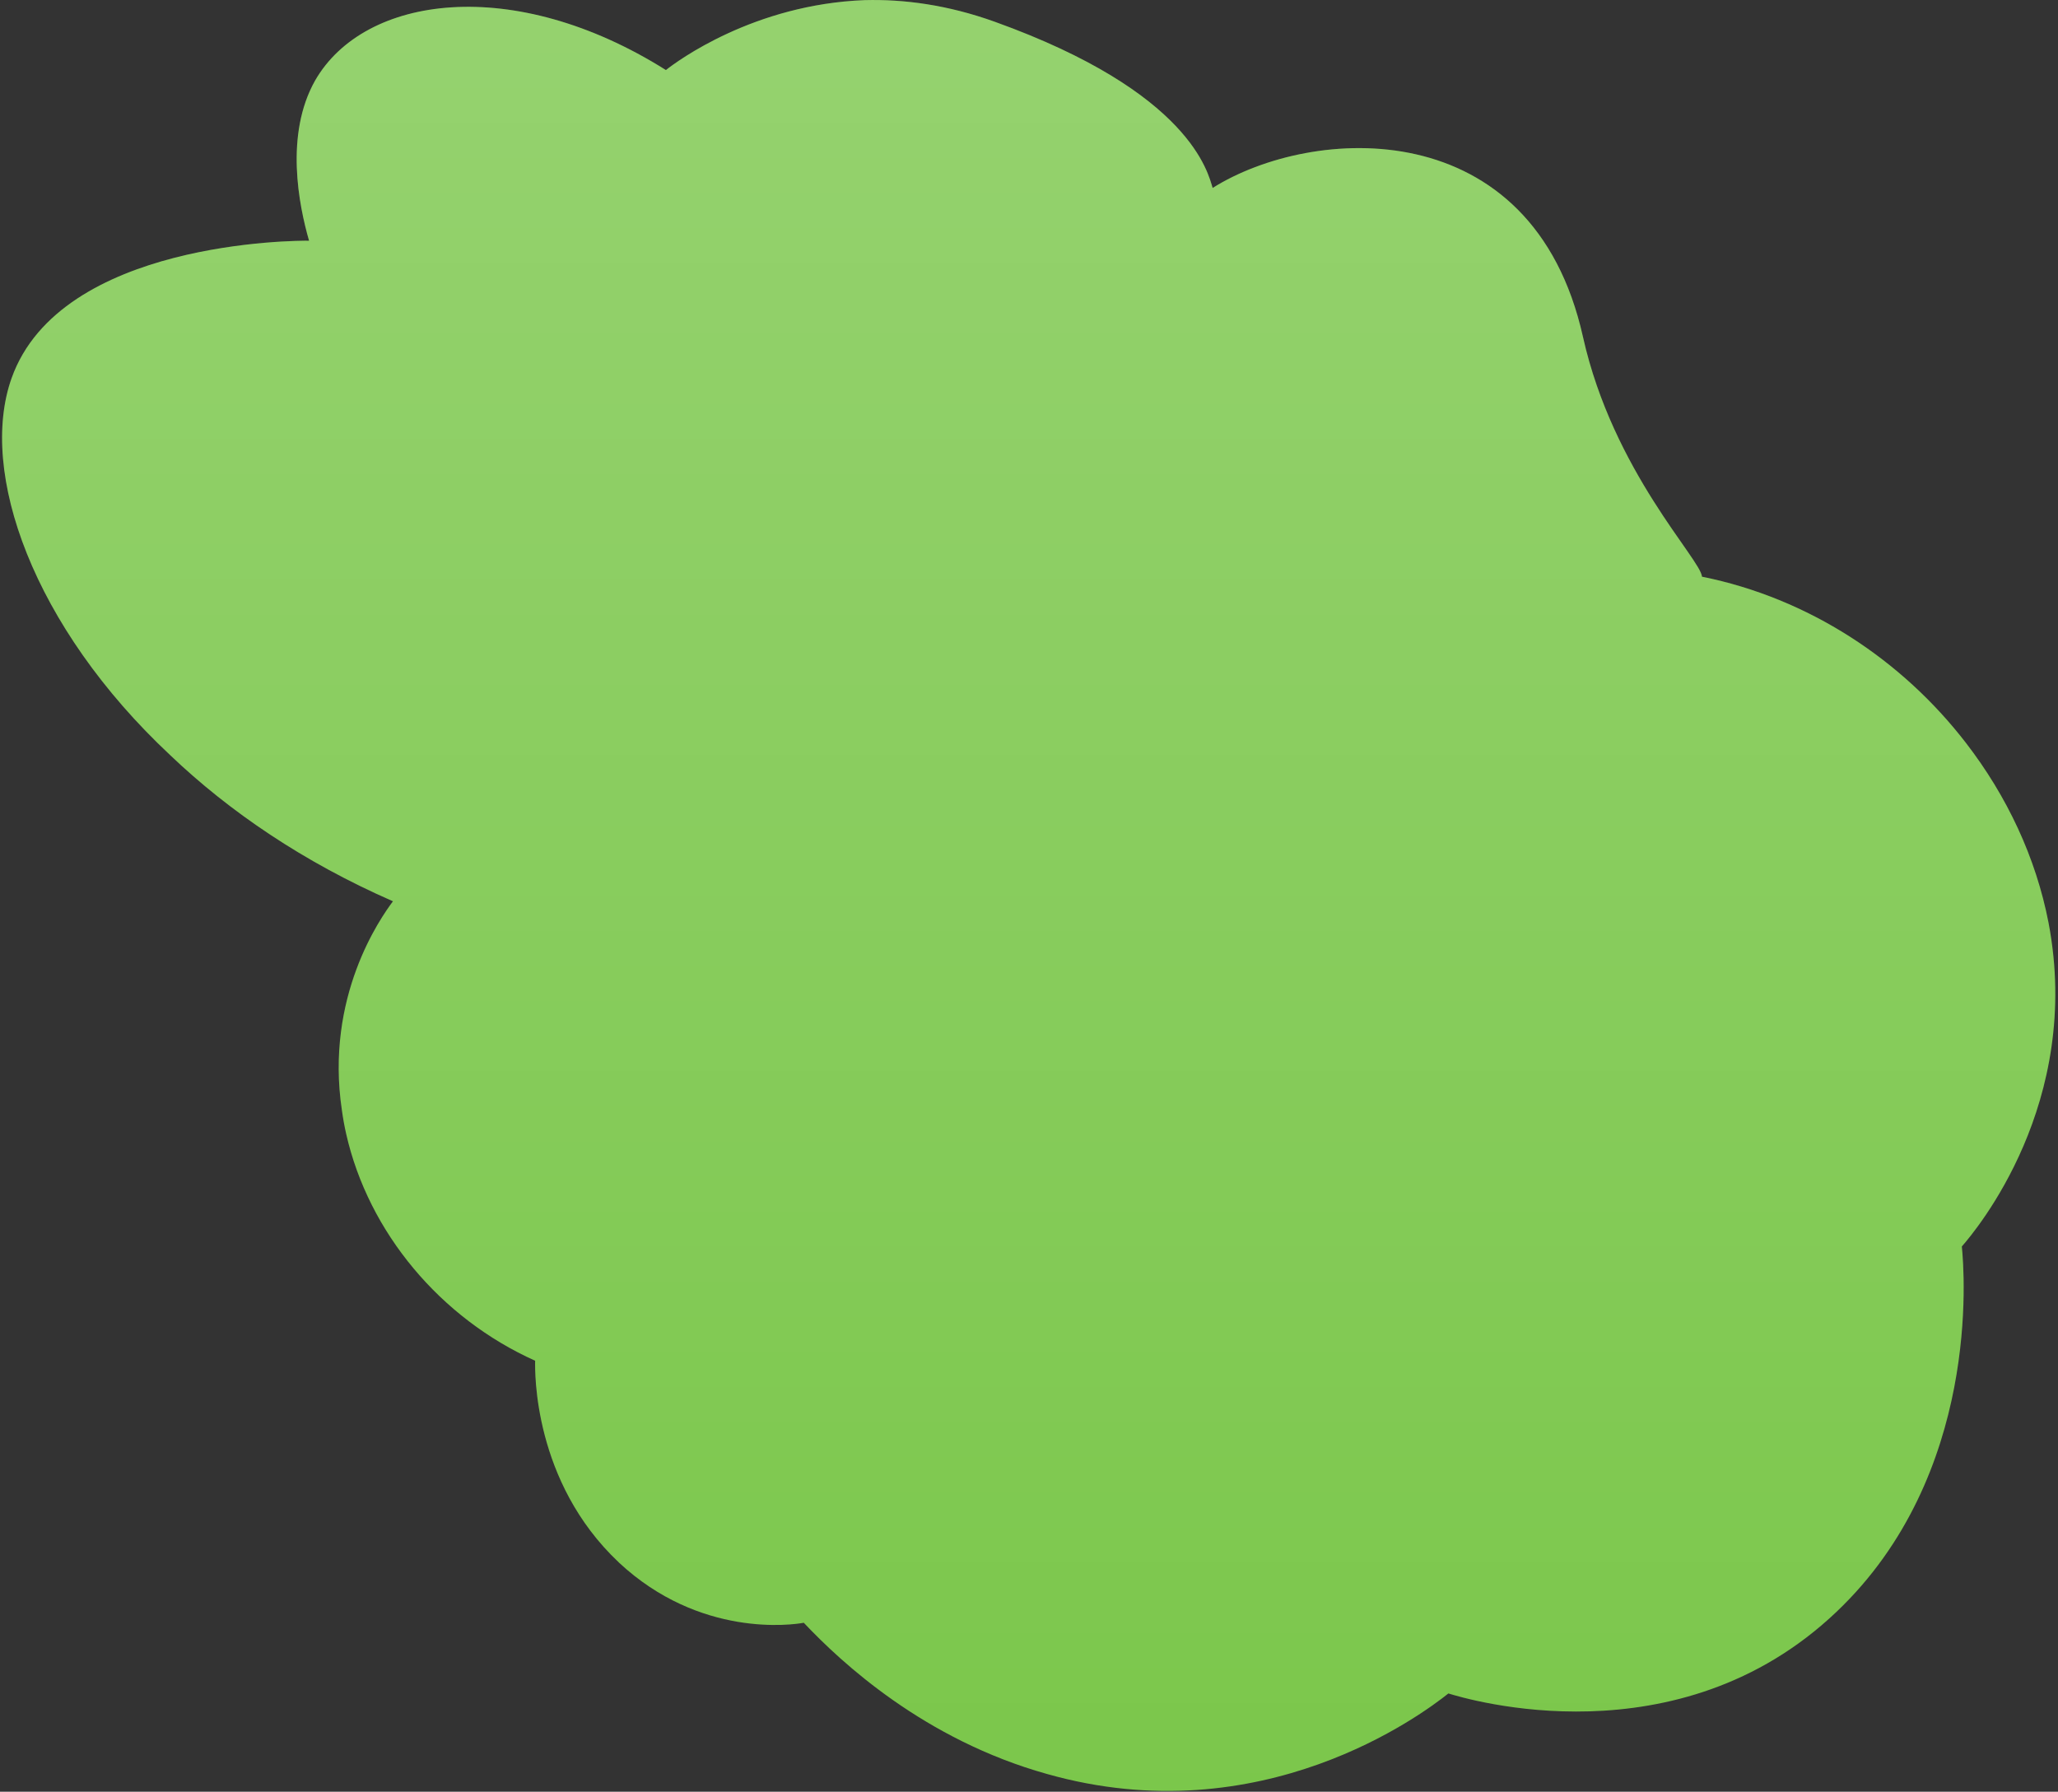 <svg width="317" height="276" viewBox="0 0 317 276" fill="none" xmlns="http://www.w3.org/2000/svg">
<rect x="0" y="0" width="317" height="276" fill="#333333" stroke="none"/>
<path d="M95.306 240.673C107.803 252.347 122.112 250.301 123.807 249.973C129.602 256.115 142.381 267.987 161.27 273.268C194.351 282.634 219.107 264.047 223.101 260.864C225.9 261.726 258.449 271.539 282.883 248.289C305.096 227.183 302.587 195.962 302.186 192.009C304.387 189.503 320.825 169.884 315.543 142.149C313.598 132.099 309.144 122.635 302.817 114.44C292.968 101.654 278.586 92.137 262.161 88.836C261.983 86.146 248.462 72.623 243.83 51.899C236.064 17.113 202.071 19.336 186.788 28.952C186.079 26.709 183.49 14.233 153.215 3.348C145.975 0.75 139.26 -0.138 133.196 0.02C116.127 0.671 104.327 9.399 102.573 10.793C79.124 -3.959 56.102 -0.77 48.534 12.411C43.836 20.737 46.037 31.635 47.607 37.081C45.787 37.048 9.323 37.088 1.787 58.253C-3.35 72.696 5.059 96.544 26.255 116.361C35.308 124.996 46.747 132.803 60.531 138.834C58.606 141.412 50.051 153.527 52.66 170.996C52.824 172.199 53.047 173.456 53.323 174.666C56.766 189.859 67.843 203.065 82.429 209.609C82.396 211.273 82.114 228.236 95.306 240.666V240.673Z" fill="#7BC74B"/>
<path d="M95.306 240.673C107.803 252.347 122.112 250.301 123.807 249.973C129.602 256.115 142.381 267.987 161.27 273.268C194.351 282.634 219.107 264.047 223.101 260.864C225.9 261.726 258.449 271.539 282.883 248.289C305.096 227.183 302.587 195.962 302.186 192.009C304.387 189.503 320.825 169.884 315.543 142.149C313.598 132.099 309.144 122.635 302.817 114.44C292.968 101.654 278.586 92.137 262.161 88.836C261.983 86.146 248.462 72.623 243.83 51.899C236.064 17.113 202.071 19.336 186.788 28.952C186.079 26.709 183.49 14.233 153.215 3.348C145.975 0.75 139.26 -0.138 133.196 0.02C116.127 0.671 104.327 9.399 102.573 10.793C79.124 -3.959 56.102 -0.77 48.534 12.411C43.836 20.737 46.037 31.635 47.607 37.081C45.787 37.048 9.323 37.088 1.787 58.253C-3.35 72.696 5.059 96.544 26.255 116.361C35.308 124.996 46.747 132.803 60.531 138.834C58.606 141.412 50.051 153.527 52.66 170.996C52.824 172.199 53.047 173.456 53.323 174.666C56.766 189.859 67.843 203.065 82.429 209.609C82.396 211.273 82.114 228.236 95.306 240.666V240.673Z" fill="url(#paint0_linear_50_1008)" fill-opacity="0.2"/>
<defs>
<linearGradient id="paint0_linear_50_1008" x1="158.452" y1="0.002" x2="158.452" y2="275.881" gradientUnits="userSpaceOnUse">
<stop stop-color="white"/>
<stop offset="1" stop-color="white" stop-opacity="0"/>
</linearGradient>
</defs>
</svg>
